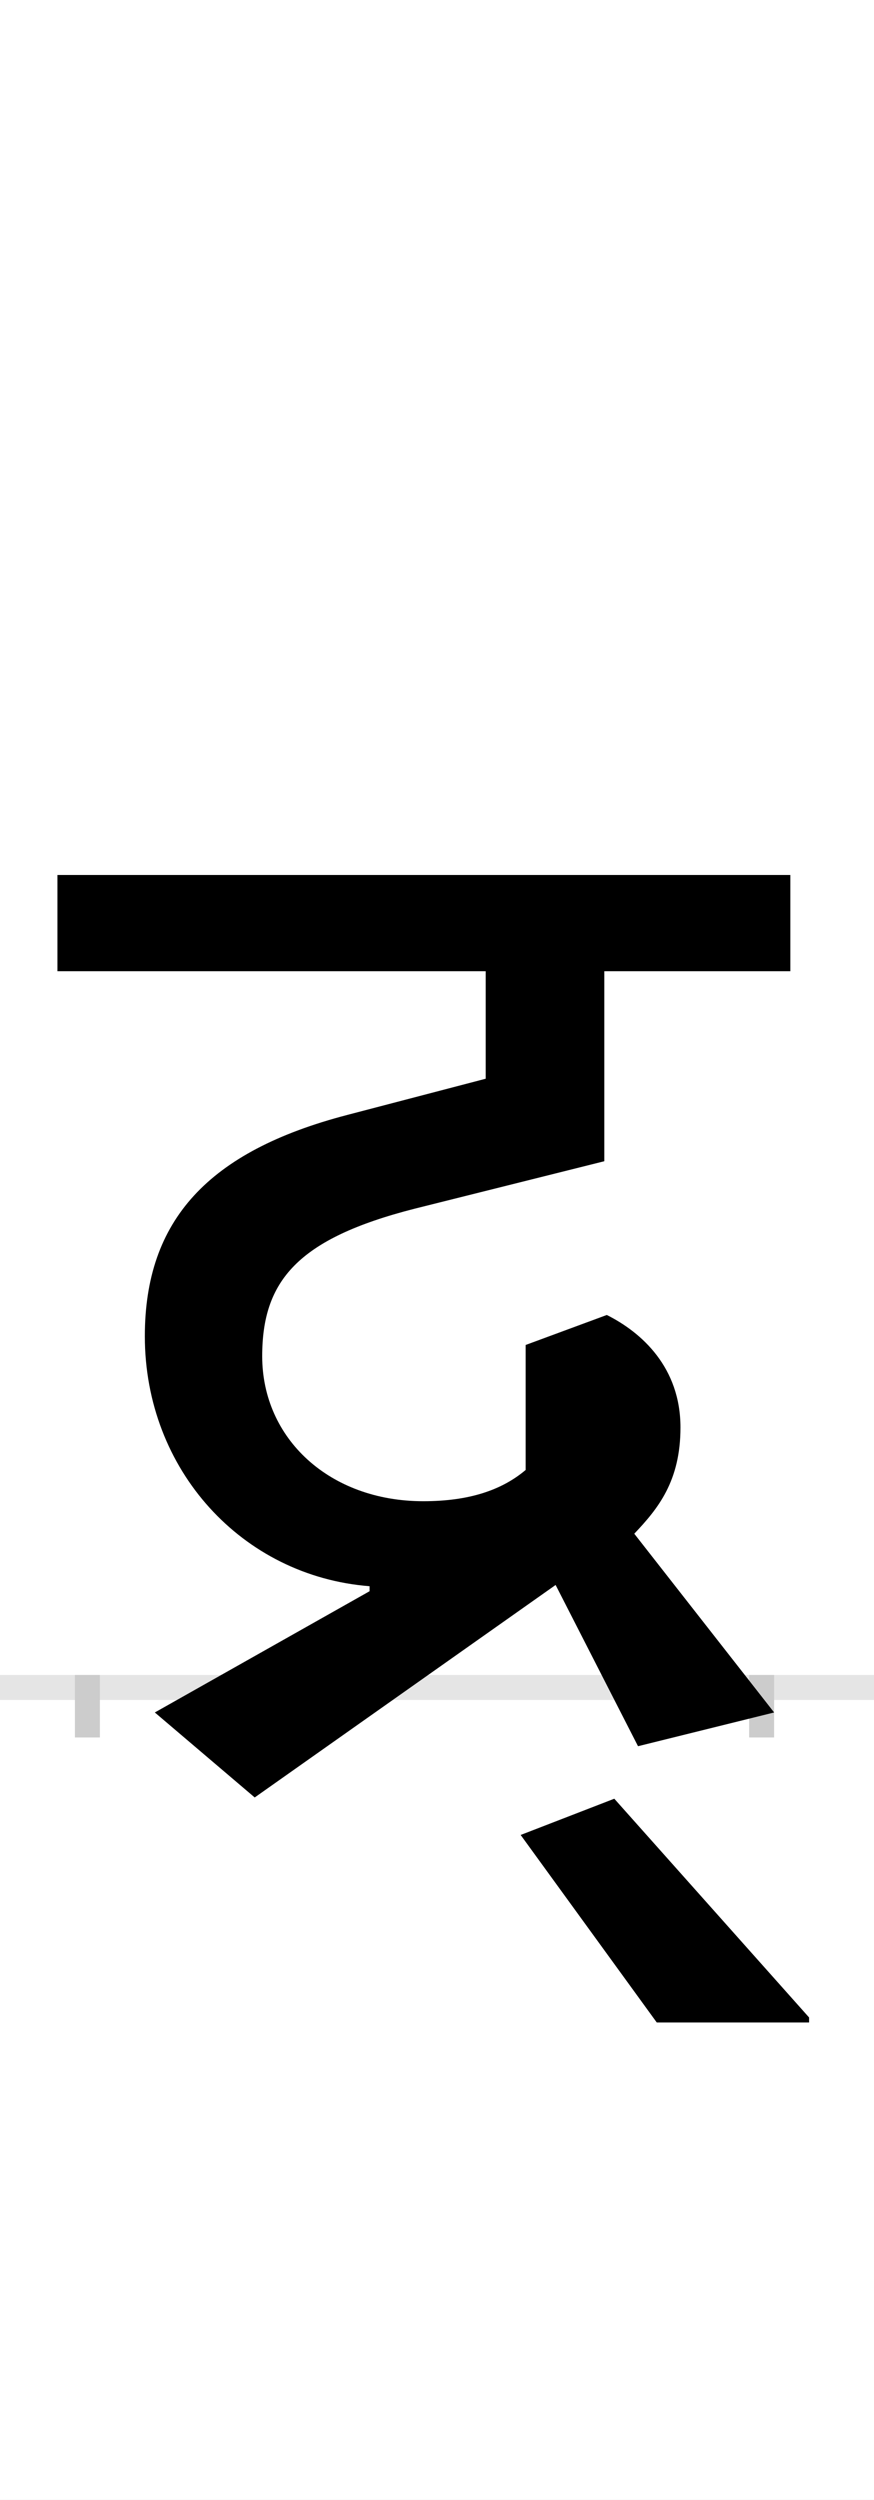 <?xml version="1.0" encoding="UTF-8"?>
<svg height="200.0" version="1.1" width="70.0" xmlns="http://www.w3.org/2000/svg" xmlns:xlink="http://www.w3.org/1999/xlink">
 <rect width="100%" height="100%" fill="#808080" stroke="none"/>
 <path d="M0,0 l70,0 l0,200 l-70,0 Z M0,0" fill="rgb(255,255,255)" transform="matrix(1,0,0,-1,0.0,200.0)"/>
 <path d="M0,0 l70,0" fill="none" stroke="rgb(229,229,229)" stroke-width="2" transform="matrix(1,0,0,-1,0.0,135.0)"/>
 <path d="M0,1 l0,-5" fill="none" stroke="rgb(204,204,204)" stroke-width="2" transform="matrix(1,0,0,-1,7.0,135.0)"/>
 <path d="M0,1 l0,-5" fill="none" stroke="rgb(204,204,204)" stroke-width="2" transform="matrix(1,0,0,-1,61.0,135.0)"/>
 <path d="M226,77 l-172,-97 l80,-68 l241,170 l66,-129 l109,27 l-112,143 c19,20,37,42,37,85 c0,48,-31,76,-59,90 l-65,-24 l0,-100 c-19,-16,-45,-25,-82,-25 c-75,0,-129,50,-129,116 c0,60,28,94,122,118 l152,38 l0,152 l149,0 l0,77 l-587,0 l0,-77 l343,0 l0,-86 l-111,-29 c-111,-29,-162,-84,-162,-177 c0,-107,78,-192,180,-200 Z M578,-264 l-156,175 l-75,-29 l109,-150 l122,0 Z M578,-264" fill="rgb(0,0,0)" transform="matrix(0.1,0.0,0.0,-0.1,7.0,135.0)"/>
</svg>